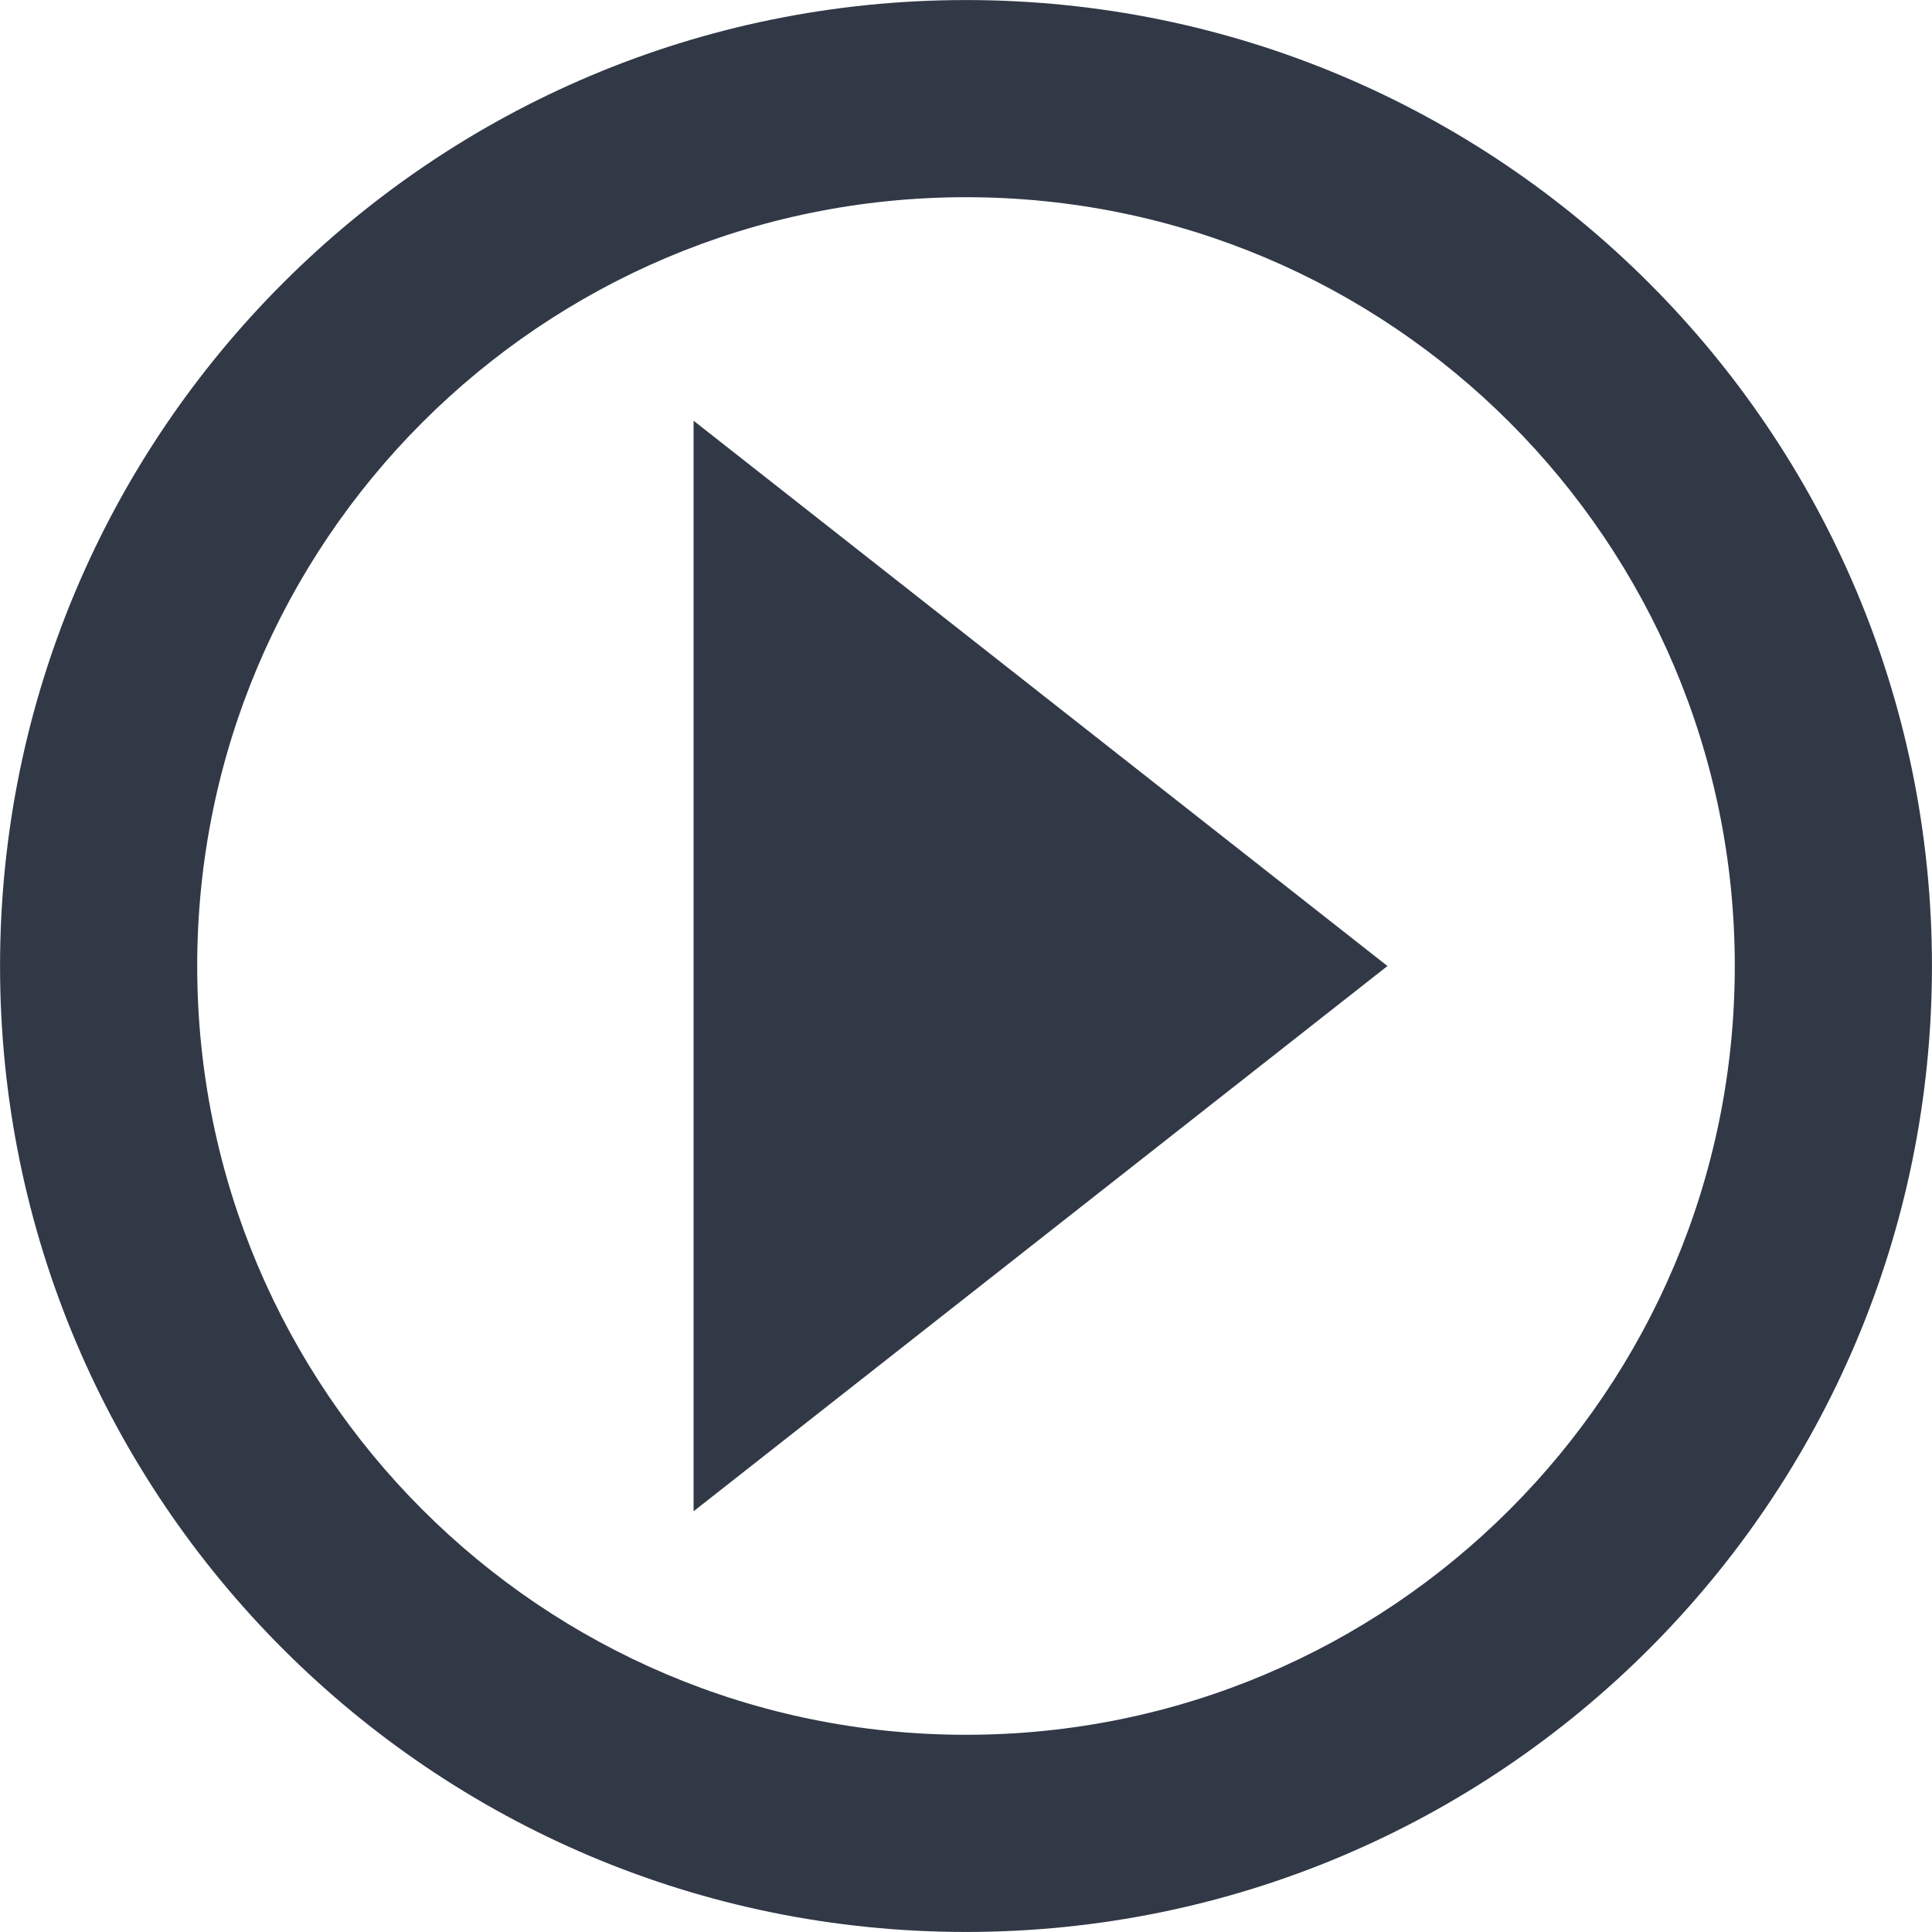 <svg xmlns="http://www.w3.org/2000/svg" xml:space="preserve" width="50" height="50" style="shape-rendering:geometricPrecision;text-rendering:geometricPrecision;image-rendering:optimizeQuality;fill-rule:evenodd;clip-rule:evenodd" viewBox="0 0 412.45 412.45"><path d="M.01 206.23c0-56.94 23.08-108.5 60.41-145.81C97.73 23.09 149.29.01 206.23.01c56.93 0 108.49 23.08 145.81 60.41 37.32 37.31 60.4 88.87 60.4 145.81 0 56.93-23.08 108.49-60.4 145.81-37.32 37.32-88.88 60.4-145.81 60.4-56.94 0-108.5-23.08-145.81-60.4C23.09 314.72.01 263.16.01 206.23zM148.07 89.82 296.2 206.23l-148.13 116.4V89.82zm-57.9.35c-29.7 29.7-48.07 70.73-48.07 116.06 0 45.32 18.37 86.36 48.07 116.05 29.7 29.7 70.73 48.07 116.06 48.07 45.32 0 86.36-18.37 116.05-48.07 29.7-29.69 48.07-70.73 48.07-116.05 0-45.33-18.37-86.36-48.07-116.06-29.69-29.7-70.73-48.07-116.05-48.07-45.33 0-86.36 18.37-116.06 48.07z" style="fill:#313846;fill-rule:nonzero"/></svg>